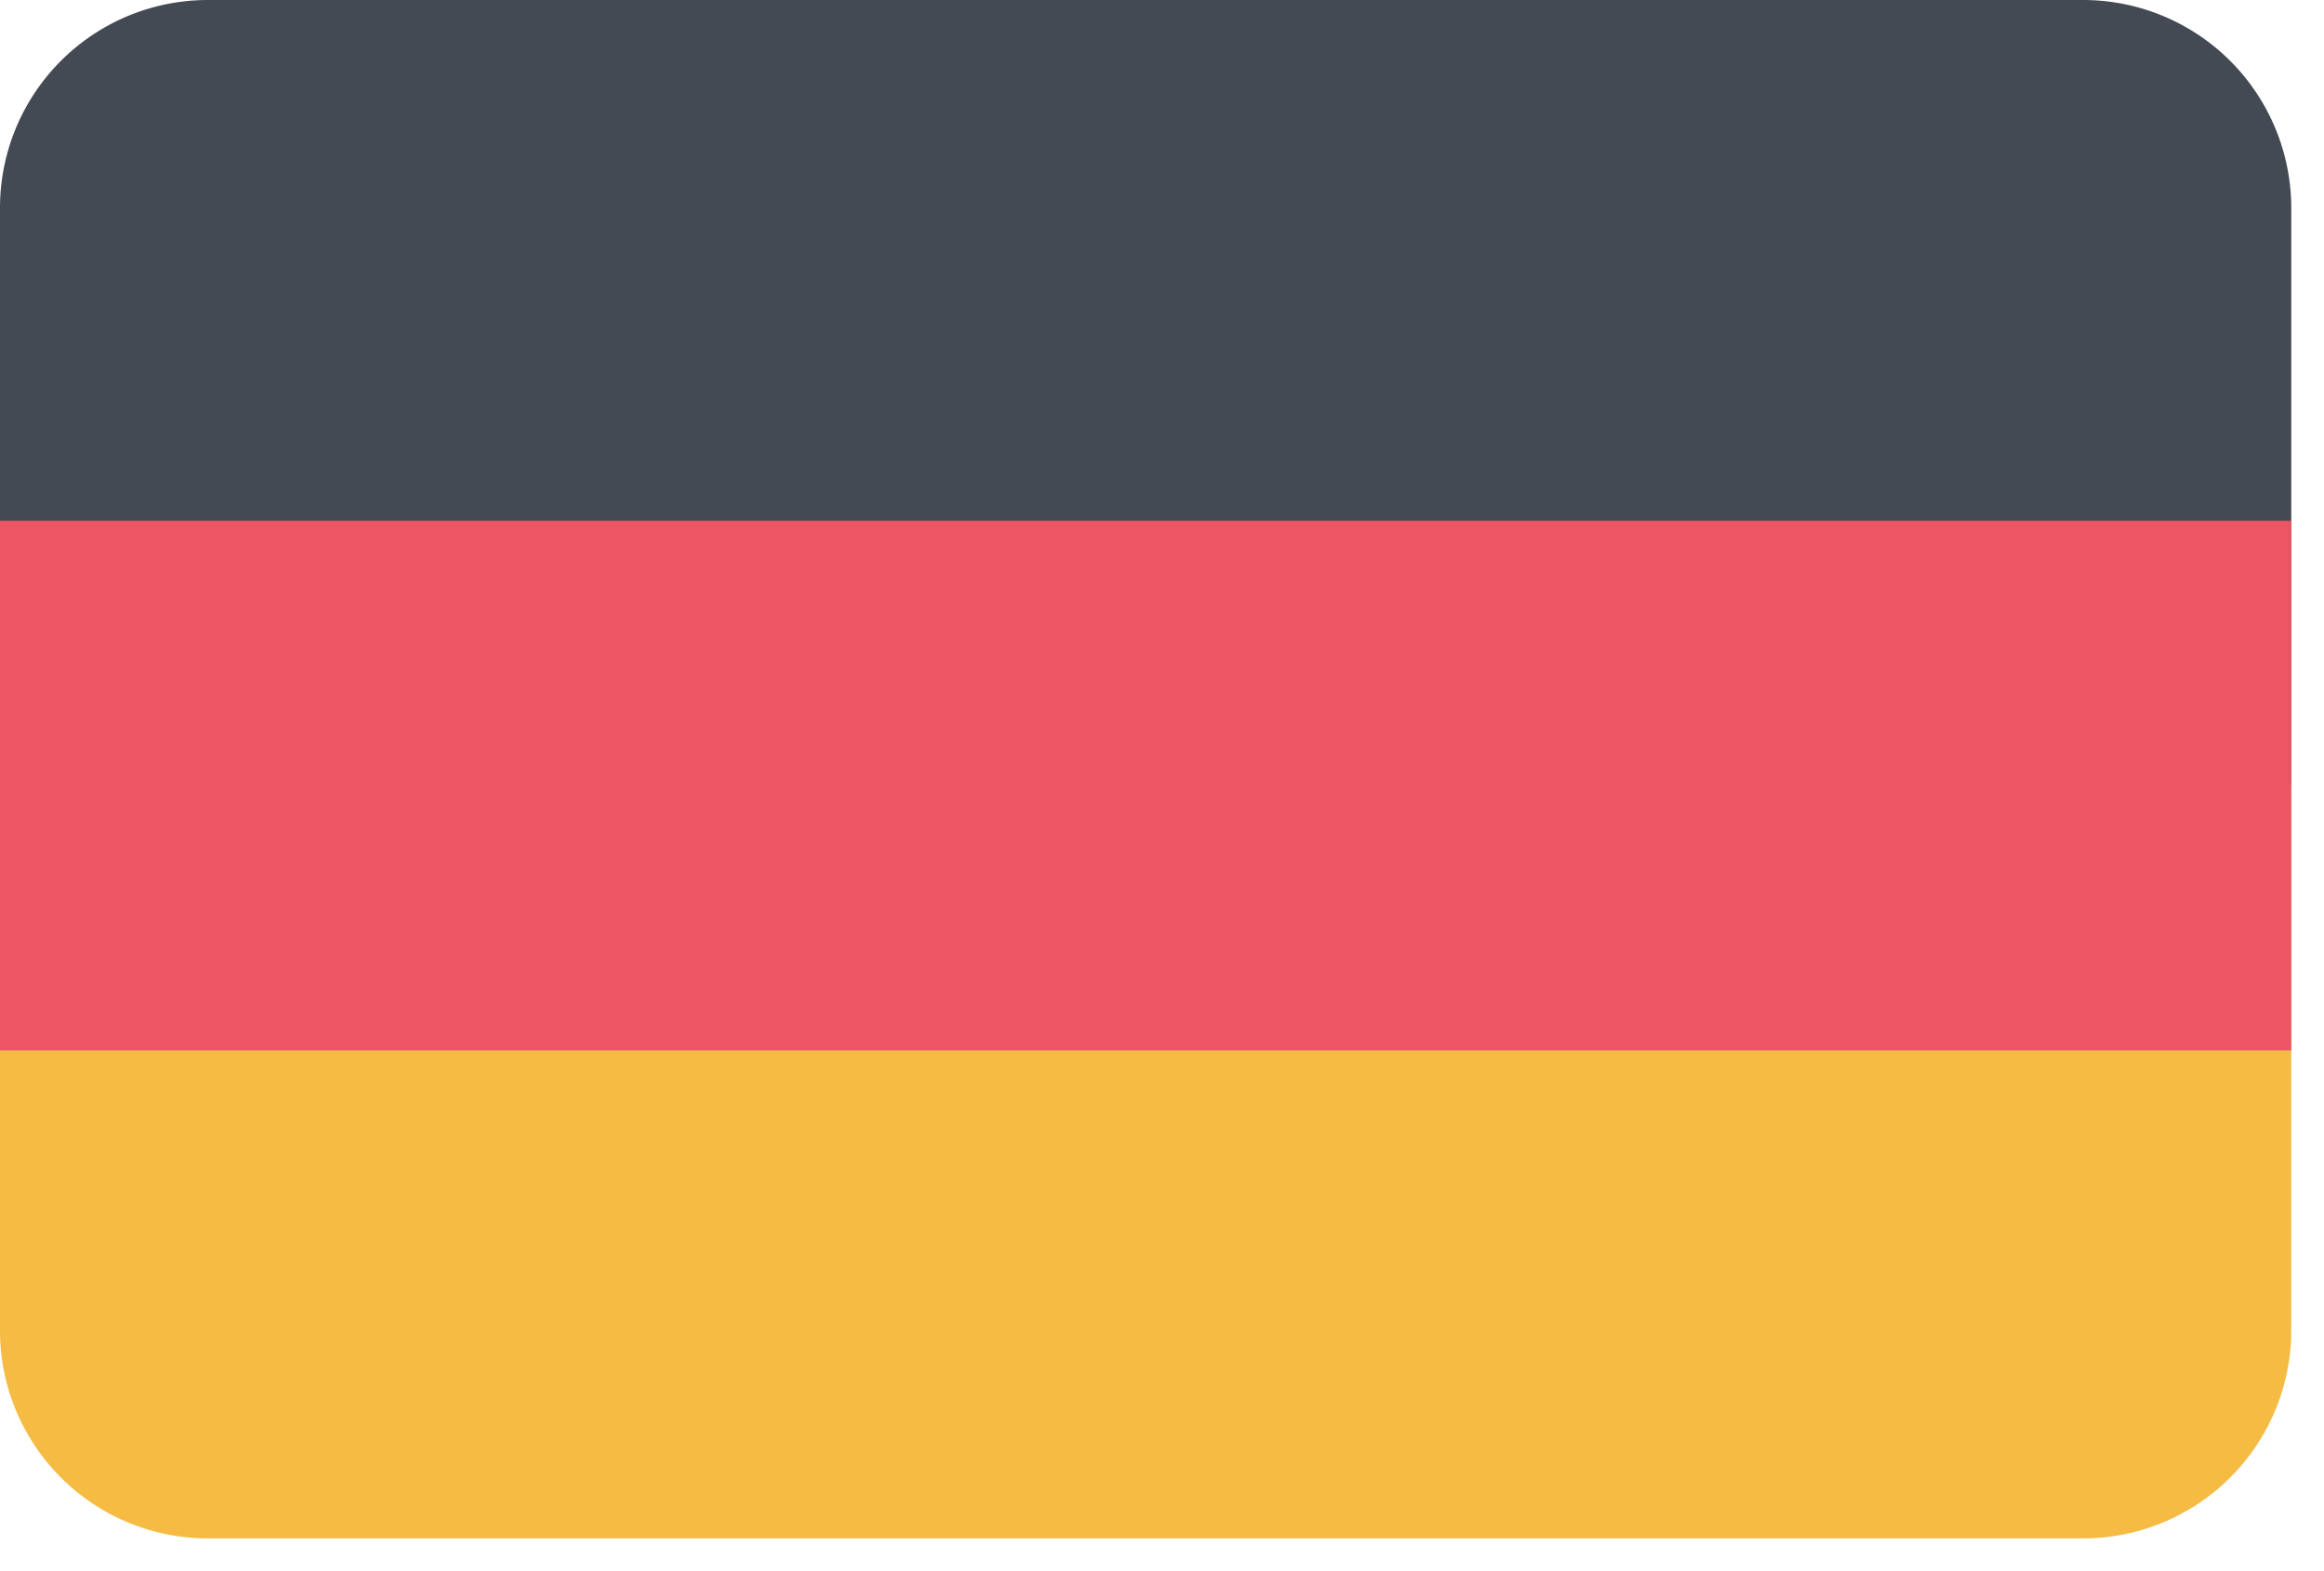 <svg xmlns="http://www.w3.org/2000/svg" width="71" height="48" viewBox="0 0 71 48">
    <path d="M0,40.63A6.35,6.35,0,0,0,6.36,47H63.64A6.36,6.36,0,0,0,70,40.63h0V24H0Z" style="fill: #f6bb42"/>
    <path d="M63.63,0H6.36A6.35,6.35,0,0,0,0,6.37V24H70V6.37A6.36,6.36,0,0,0,63.64,0Z" style="fill: #434a54"/>
    <rect y="15.91" width="70" height="16.18" style="fill: #ed5565"/>
</svg>
